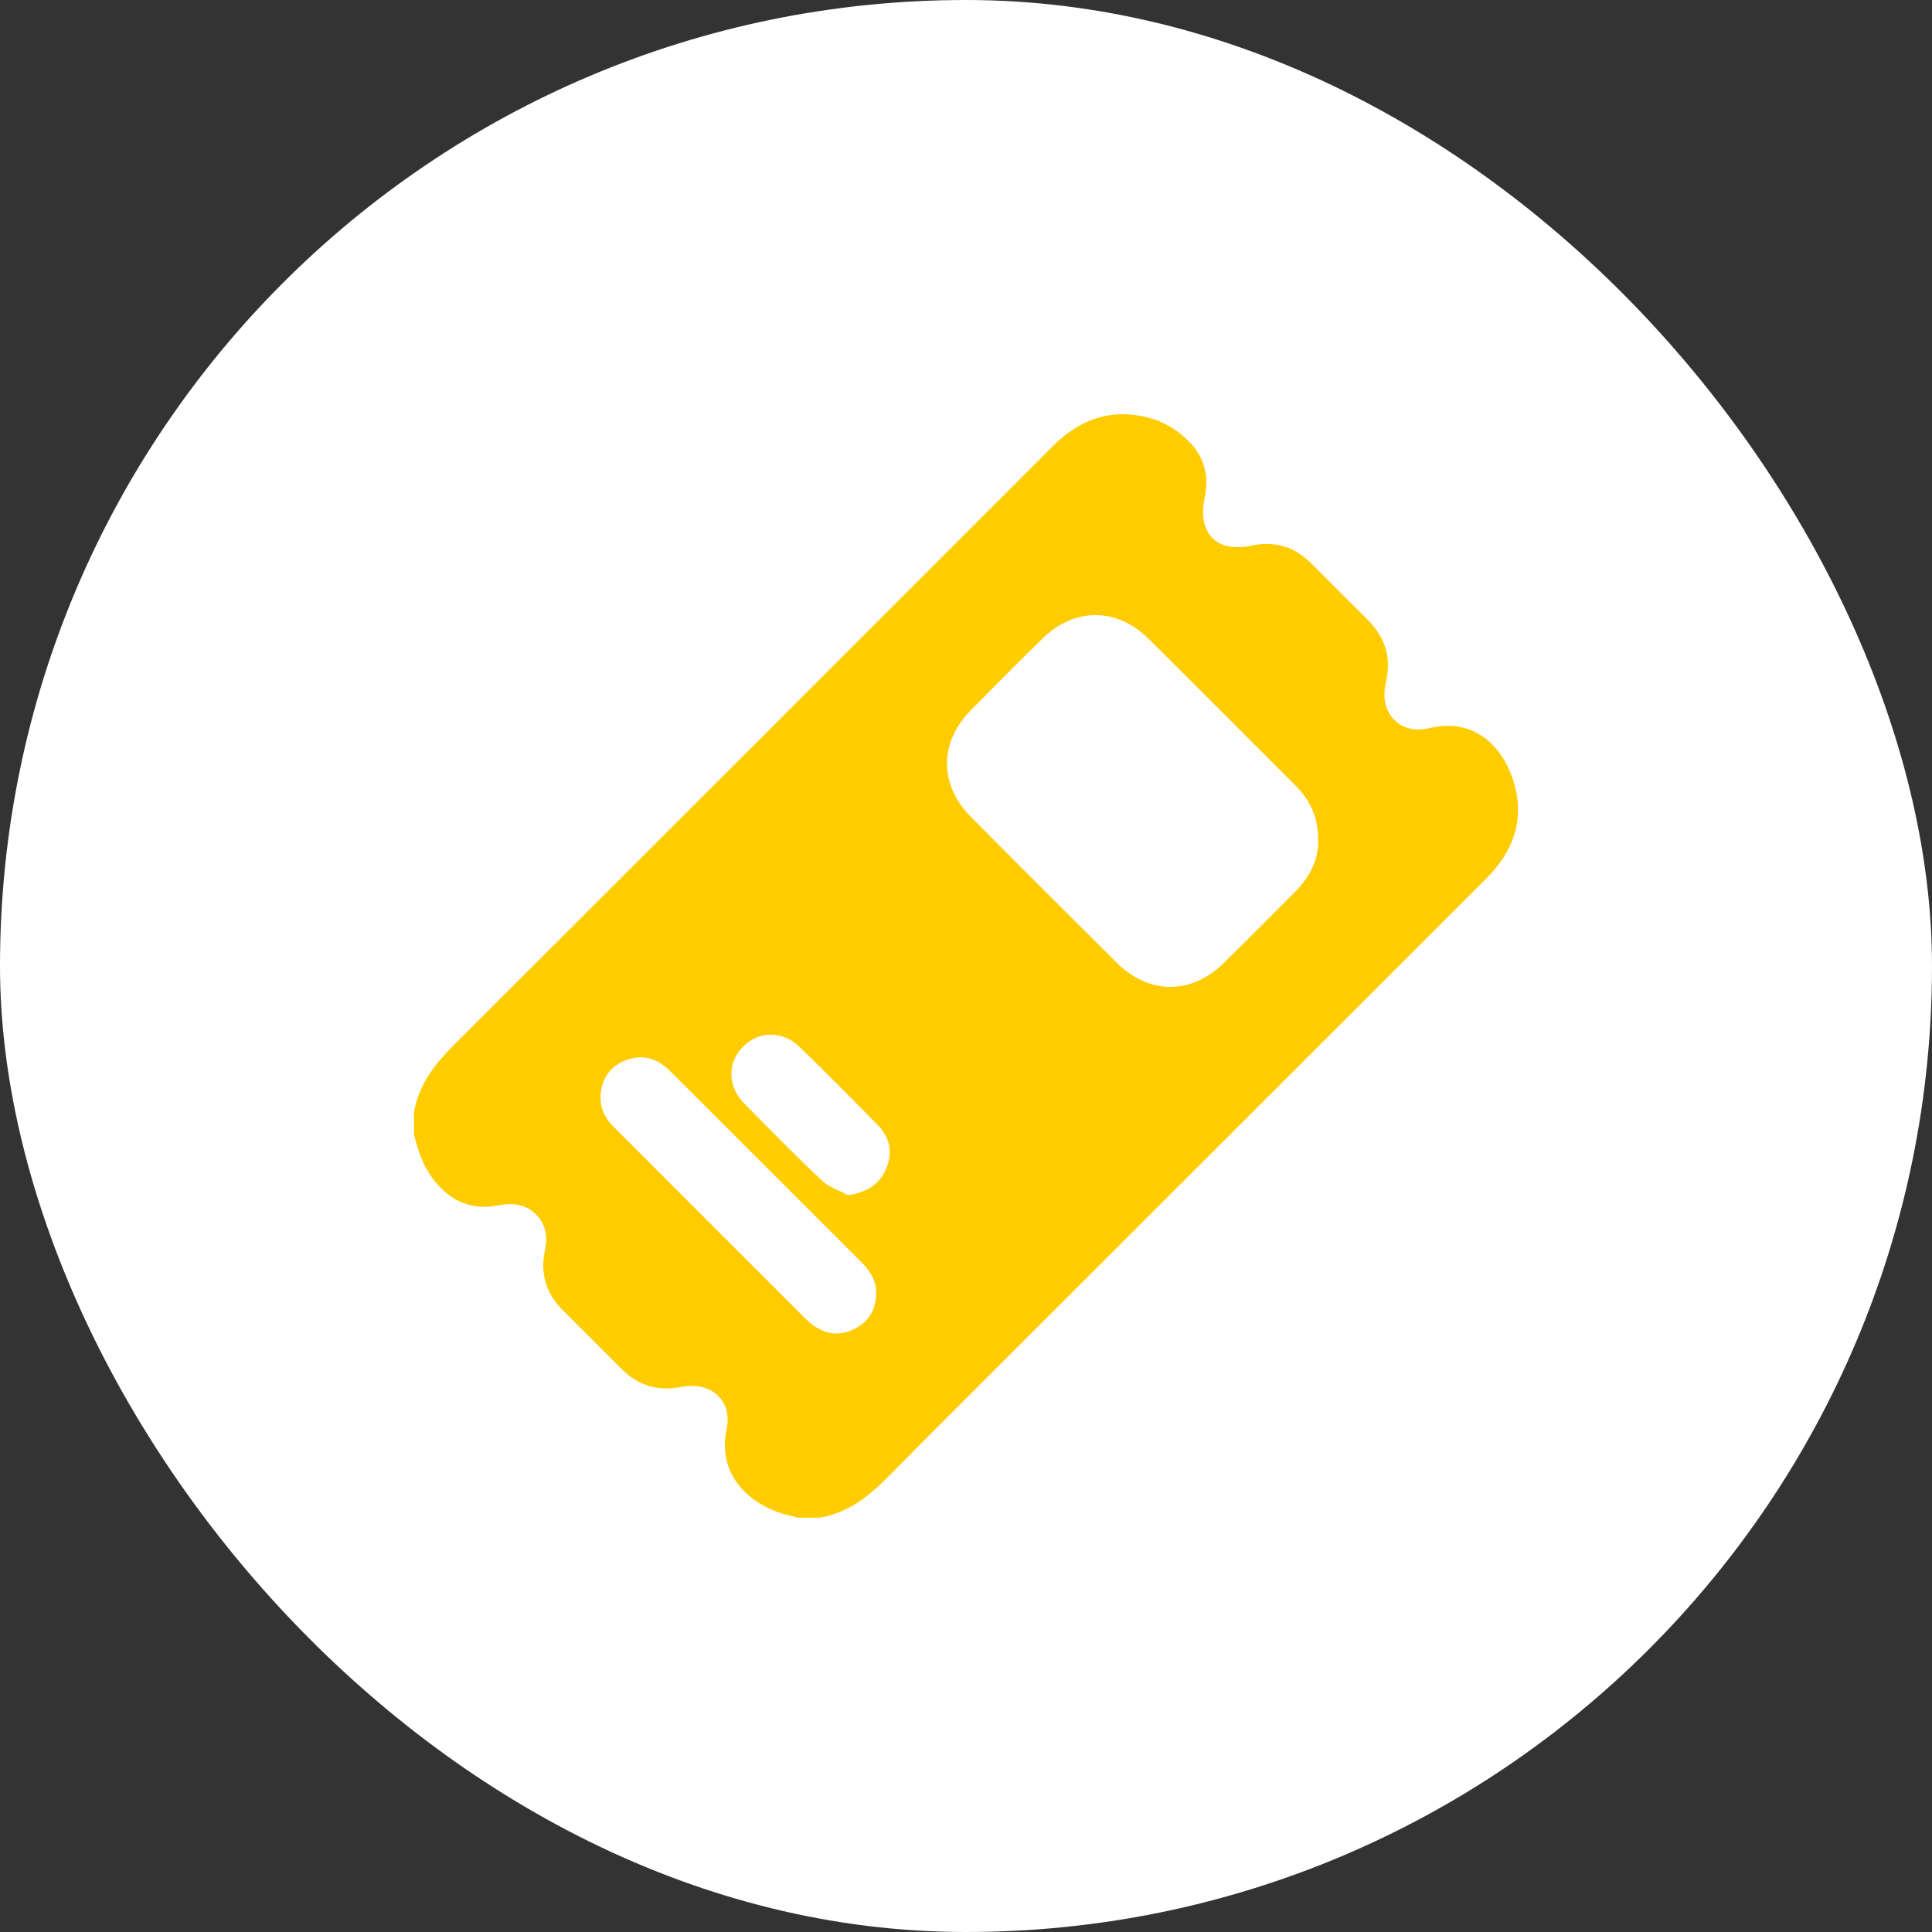 <svg width="14" height="14" viewBox="0 0 14 14" fill="none" xmlns="http://www.w3.org/2000/svg">
<rect x="0" y="0" width="14" height="14" fill="#333333" stroke="none"/>
<rect width="14" height="14" rx="7" fill="white"/>
<g clip-path="url(#clip0_12564_1198)">
<path d="M3 8.061C3.035 7.85 3.162 7.698 3.309 7.552C4.75 6.114 6.19 4.674 7.628 3.234C7.803 3.059 8.006 2.97 8.255 3.012C8.407 3.037 8.535 3.108 8.637 3.222C8.736 3.334 8.759 3.467 8.729 3.61C8.675 3.862 8.817 4.009 9.067 3.954C9.237 3.918 9.38 3.961 9.502 4.083C9.638 4.219 9.774 4.356 9.911 4.492C10.04 4.62 10.084 4.769 10.042 4.948C9.991 5.166 10.143 5.329 10.359 5.276C10.663 5.203 10.872 5.384 10.96 5.639C11.055 5.919 10.977 6.159 10.771 6.365C9.762 7.373 8.753 8.382 7.744 9.391C7.31 9.825 6.873 10.258 6.442 10.695C6.298 10.841 6.146 10.964 5.938 10.998C5.886 10.998 5.834 10.998 5.782 10.998C5.764 10.993 5.747 10.988 5.73 10.984C5.45 10.923 5.192 10.698 5.265 10.359C5.31 10.15 5.154 10.008 4.939 10.05C4.769 10.084 4.625 10.041 4.504 9.92C4.362 9.778 4.221 9.636 4.079 9.495C3.957 9.373 3.913 9.229 3.949 9.06C3.969 8.963 3.957 8.872 3.883 8.799C3.803 8.72 3.705 8.716 3.6 8.736C3.43 8.768 3.289 8.714 3.173 8.586C3.077 8.48 3.031 8.353 3 8.218C3 8.165 3 8.113 3 8.061ZM9.552 6.105C9.557 5.93 9.496 5.801 9.389 5.694C9.034 5.338 8.679 4.982 8.322 4.628C8.091 4.399 7.784 4.401 7.551 4.63C7.379 4.799 7.208 4.971 7.038 5.143C6.805 5.379 6.803 5.685 7.036 5.92C7.386 6.273 7.738 6.624 8.091 6.975C8.326 7.209 8.631 7.21 8.867 6.979C9.042 6.807 9.214 6.633 9.387 6.46C9.49 6.356 9.552 6.234 9.552 6.105ZM6.349 9.377C6.352 9.281 6.305 9.209 6.24 9.144C5.782 8.687 5.324 8.229 4.866 7.771C4.851 7.756 4.836 7.742 4.82 7.729C4.734 7.659 4.637 7.644 4.535 7.683C4.432 7.722 4.371 7.799 4.355 7.909C4.339 8.013 4.378 8.097 4.45 8.169C4.913 8.633 5.377 9.096 5.84 9.559C5.857 9.576 5.875 9.592 5.894 9.605C5.989 9.672 6.091 9.682 6.195 9.628C6.297 9.576 6.346 9.49 6.349 9.377ZM6.145 8.661C6.279 8.641 6.371 8.584 6.42 8.472C6.471 8.356 6.451 8.245 6.362 8.154C6.175 7.963 5.986 7.772 5.794 7.586C5.67 7.466 5.495 7.47 5.382 7.587C5.271 7.702 5.271 7.871 5.39 7.993C5.576 8.183 5.762 8.372 5.955 8.554C6.005 8.603 6.081 8.626 6.145 8.661Z" fill="#FFCC00"/>
</g>
<defs>
<clipPath id="clip0_12564_1198">
<rect width="8" height="8" fill="white" transform="translate(3 3)"/>
</clipPath>
</defs>
</svg>
